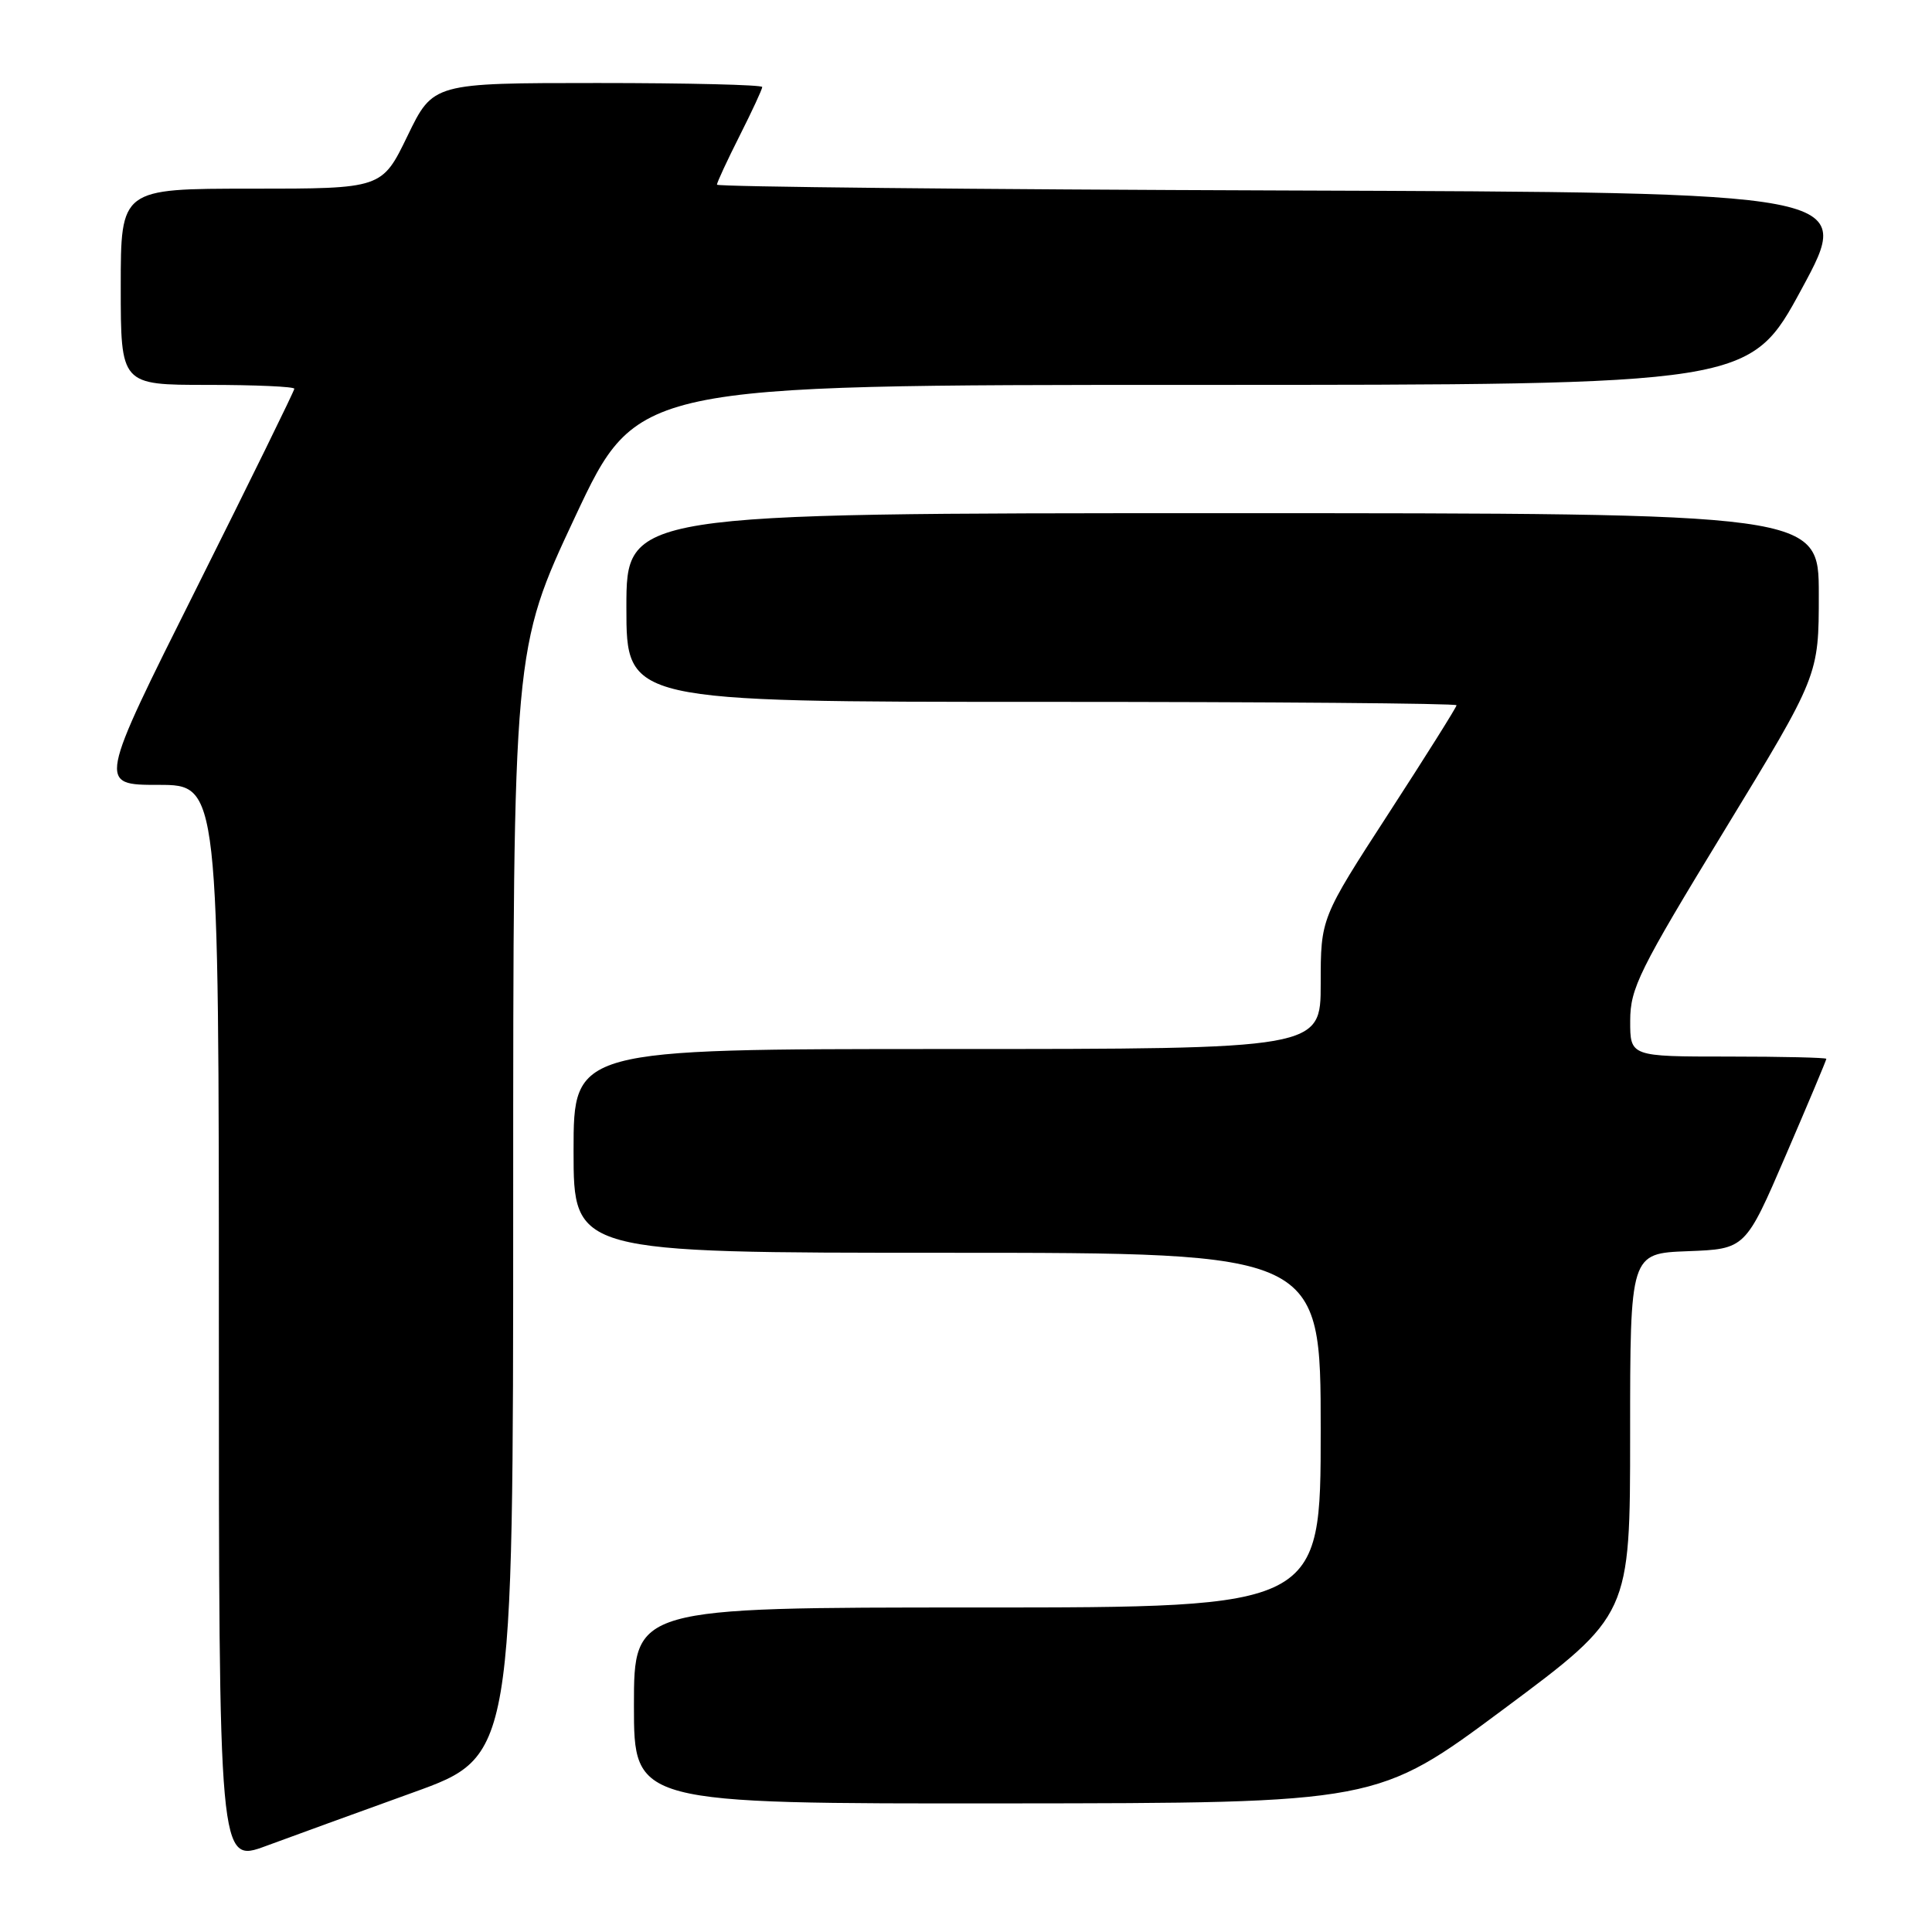 <?xml version="1.0" encoding="UTF-8" standalone="no"?>
<!DOCTYPE svg PUBLIC "-//W3C//DTD SVG 1.1//EN" "http://www.w3.org/Graphics/SVG/1.1/DTD/svg11.dtd" >
<svg xmlns="http://www.w3.org/2000/svg" xmlns:xlink="http://www.w3.org/1999/xlink" version="1.1" viewBox="0 0 256 256">
 <g >
 <path fill="currentColor"
d=" M 54.75 237.51 C 68.00 232.73 68.00 232.73 68.00 159.35 C 68.00 85.98 68.00 85.98 76.20 68.49 C 84.41 51.00 84.41 51.00 158.13 51.00 C 231.85 51.00 231.85 51.00 238.75 38.25 C 245.65 25.50 245.65 25.50 170.32 25.24 C 128.90 25.10 95.00 24.75 95.00 24.47 C 95.00 24.18 96.35 21.27 98.00 18.00 C 99.65 14.73 101.00 11.82 101.00 11.53 C 101.00 11.24 91.19 11.00 79.19 11.00 C 57.39 11.00 57.39 11.00 54.00 18.00 C 50.61 25.00 50.61 25.00 33.31 25.00 C 16.00 25.00 16.00 25.00 16.00 38.00 C 16.00 51.00 16.00 51.00 27.50 51.00 C 33.83 51.00 39.00 51.23 39.00 51.51 C 39.00 51.79 33.15 63.71 26.00 78.01 C 12.99 104.00 12.99 104.00 21.00 104.00 C 29.00 104.00 29.00 104.00 29.00 175.46 C 29.00 246.91 29.00 246.91 35.25 244.60 C 38.69 243.33 47.46 240.14 54.75 237.51 Z  M 199.25 226.46 C 216.00 214.00 216.00 214.00 216.00 190.04 C 216.00 166.08 216.00 166.08 223.64 165.79 C 231.28 165.50 231.28 165.50 236.64 153.05 C 239.59 146.21 242.00 140.47 242.00 140.30 C 242.00 140.14 236.15 140.00 229.00 140.00 C 216.00 140.00 216.00 140.00 216.01 135.25 C 216.02 130.94 217.17 128.61 228.51 110.01 C 241.00 89.51 241.00 89.51 241.00 78.76 C 241.00 68.00 241.00 68.00 162.00 68.00 C 83.00 68.00 83.00 68.00 83.00 80.50 C 83.00 93.00 83.00 93.00 138.00 93.00 C 168.25 93.00 193.00 93.20 193.00 93.45 C 193.00 93.70 188.95 100.15 184.00 107.78 C 175.00 121.66 175.00 121.66 175.00 130.33 C 175.00 139.00 175.00 139.00 125.50 139.00 C 76.00 139.00 76.00 139.00 76.00 152.50 C 76.00 166.00 76.00 166.00 125.50 166.00 C 175.00 166.00 175.00 166.00 175.00 189.50 C 175.00 213.00 175.00 213.00 129.50 213.00 C 84.00 213.00 84.00 213.00 84.00 226.00 C 84.00 239.00 84.00 239.00 133.25 238.96 C 182.50 238.92 182.50 238.92 199.25 226.46 Z "/>
</g>
</svg>